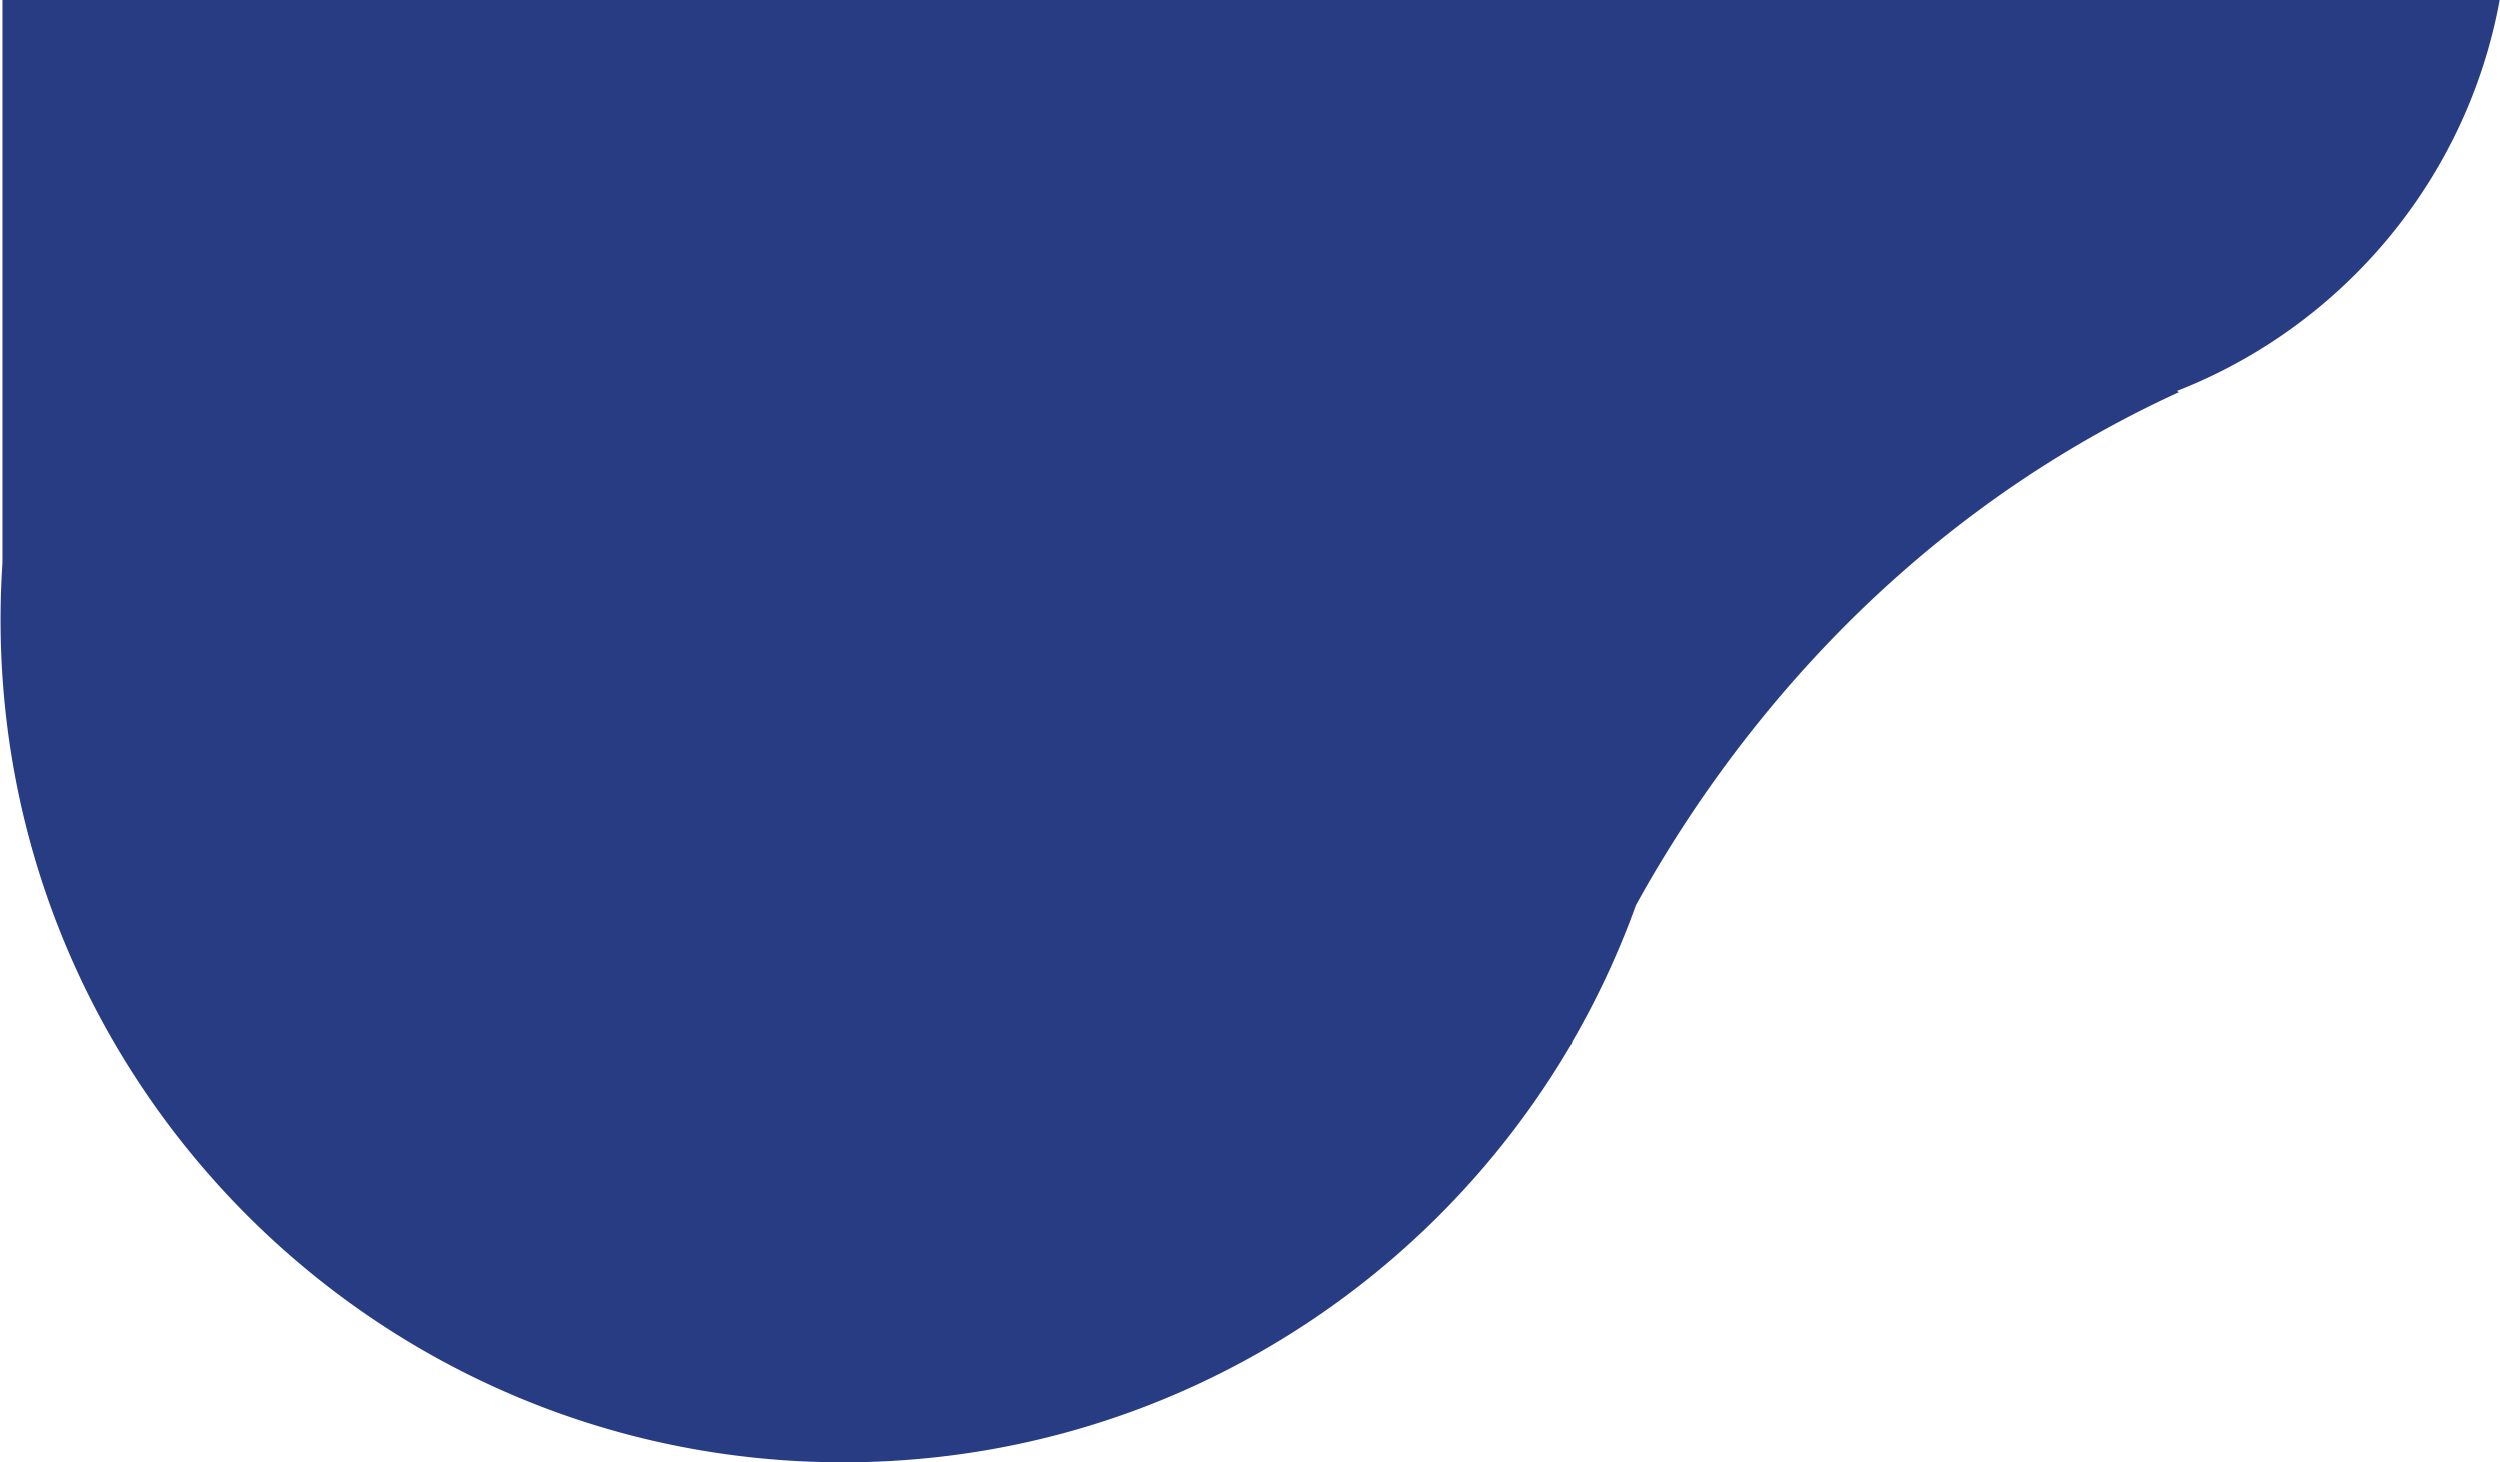 <svg viewBox="0 0 1313 768" fill="none" xmlns="http://www.w3.org/2000/svg"><path d="M442.794 768c163.088 0 305.568-88.227 382.317-219.556l.183.556s.249-.749.762-2.181a440.362 440.362 0 0033.192-71.389C901.996 397.81 989.306 277.09 1144.29 206l-.92-.693C1230.34 171.296 1295.63 94.049 1312.83 0H1.294v295.514c-.663 9.909-1 19.908-1 29.986 0 244.386 198.114 442.5 442.5 442.5z" fill="#283c84"/></svg>